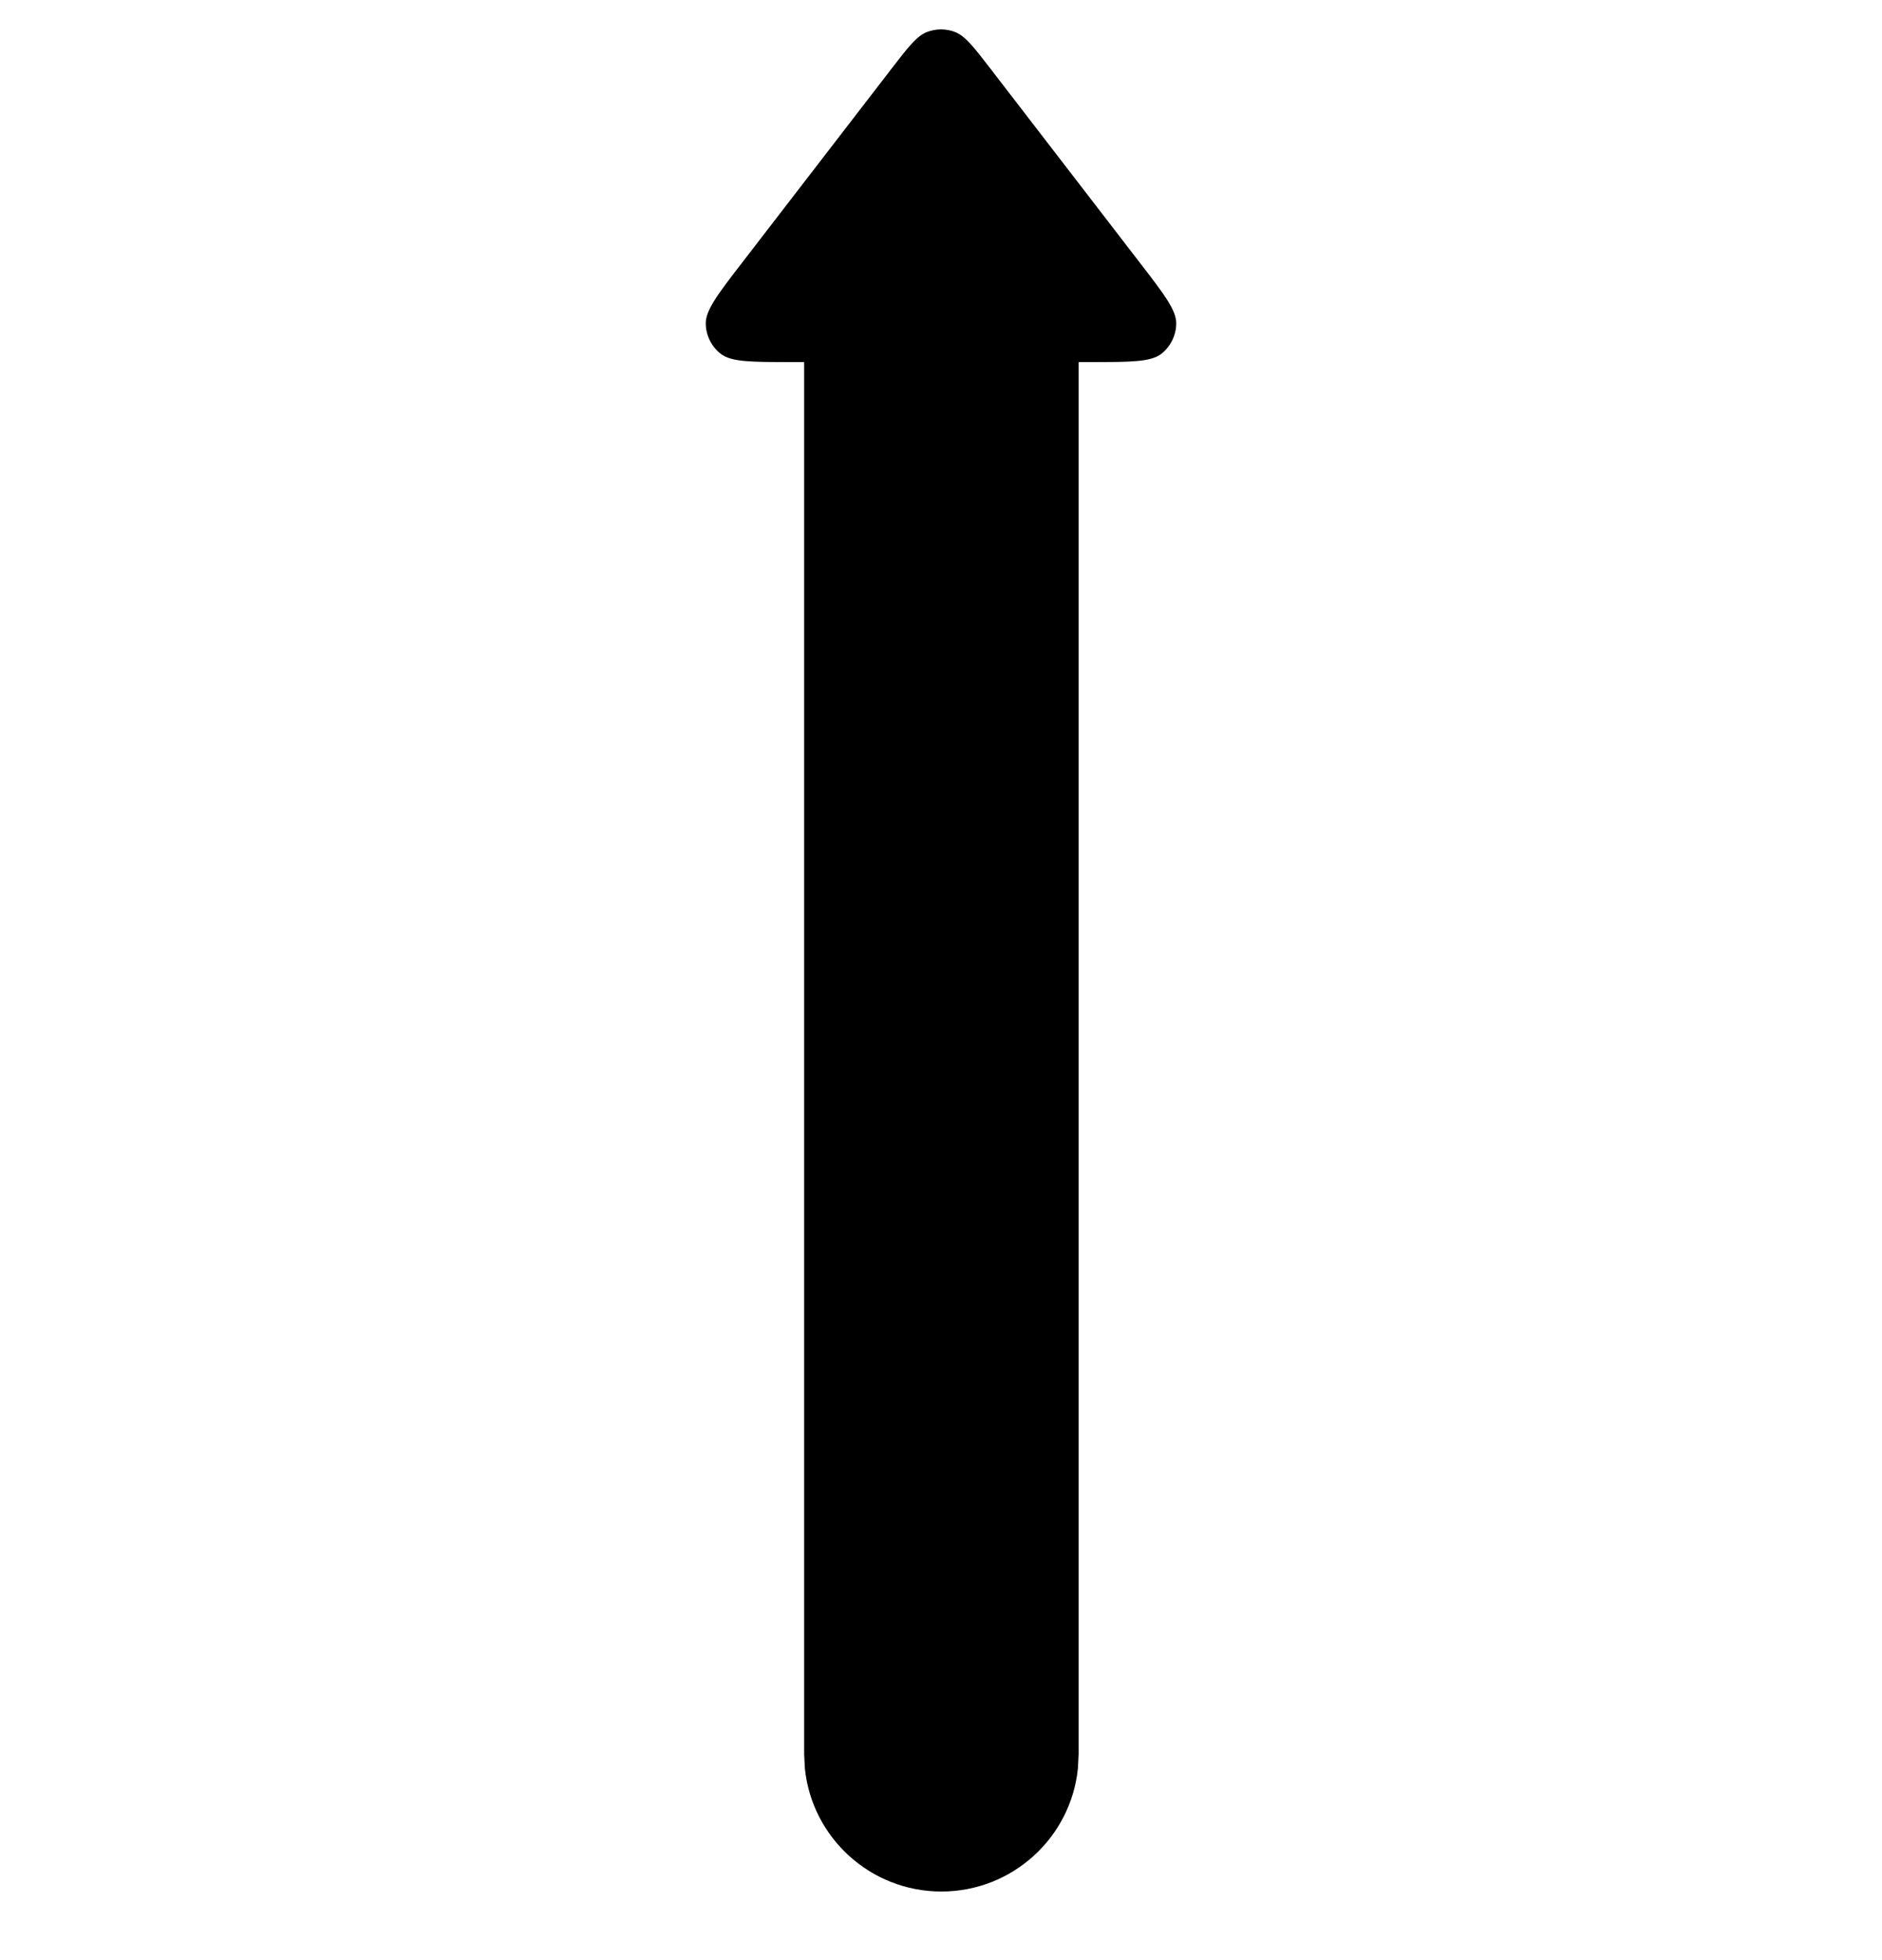 <svg width="24" height="25" viewBox="0 0 24 25" fill="none" xmlns="http://www.w3.org/2000/svg">
<path d="M15 4.127C14.998 4.277 14.928 4.419 14.811 4.512C14.675 4.618 14.416 4.618 13.898 4.618H13.755V22.375L13.746 22.554C13.657 23.436 12.911 24.125 12.005 24.125C11.099 24.125 10.353 23.436 10.264 22.554L10.255 22.375V4.618H10.103C9.584 4.618 9.325 4.618 9.19 4.512C9.072 4.419 9.002 4.277 9 4.127C8.998 3.955 9.156 3.749 9.473 3.338L11.37 0.875C11.584 0.597 11.692 0.458 11.822 0.408C11.937 0.364 12.063 0.364 12.178 0.408C12.308 0.458 12.416 0.597 12.63 0.875L14.526 3.338C14.843 3.749 15.002 3.955 15 4.127Z" fill="black"/>
</svg>
